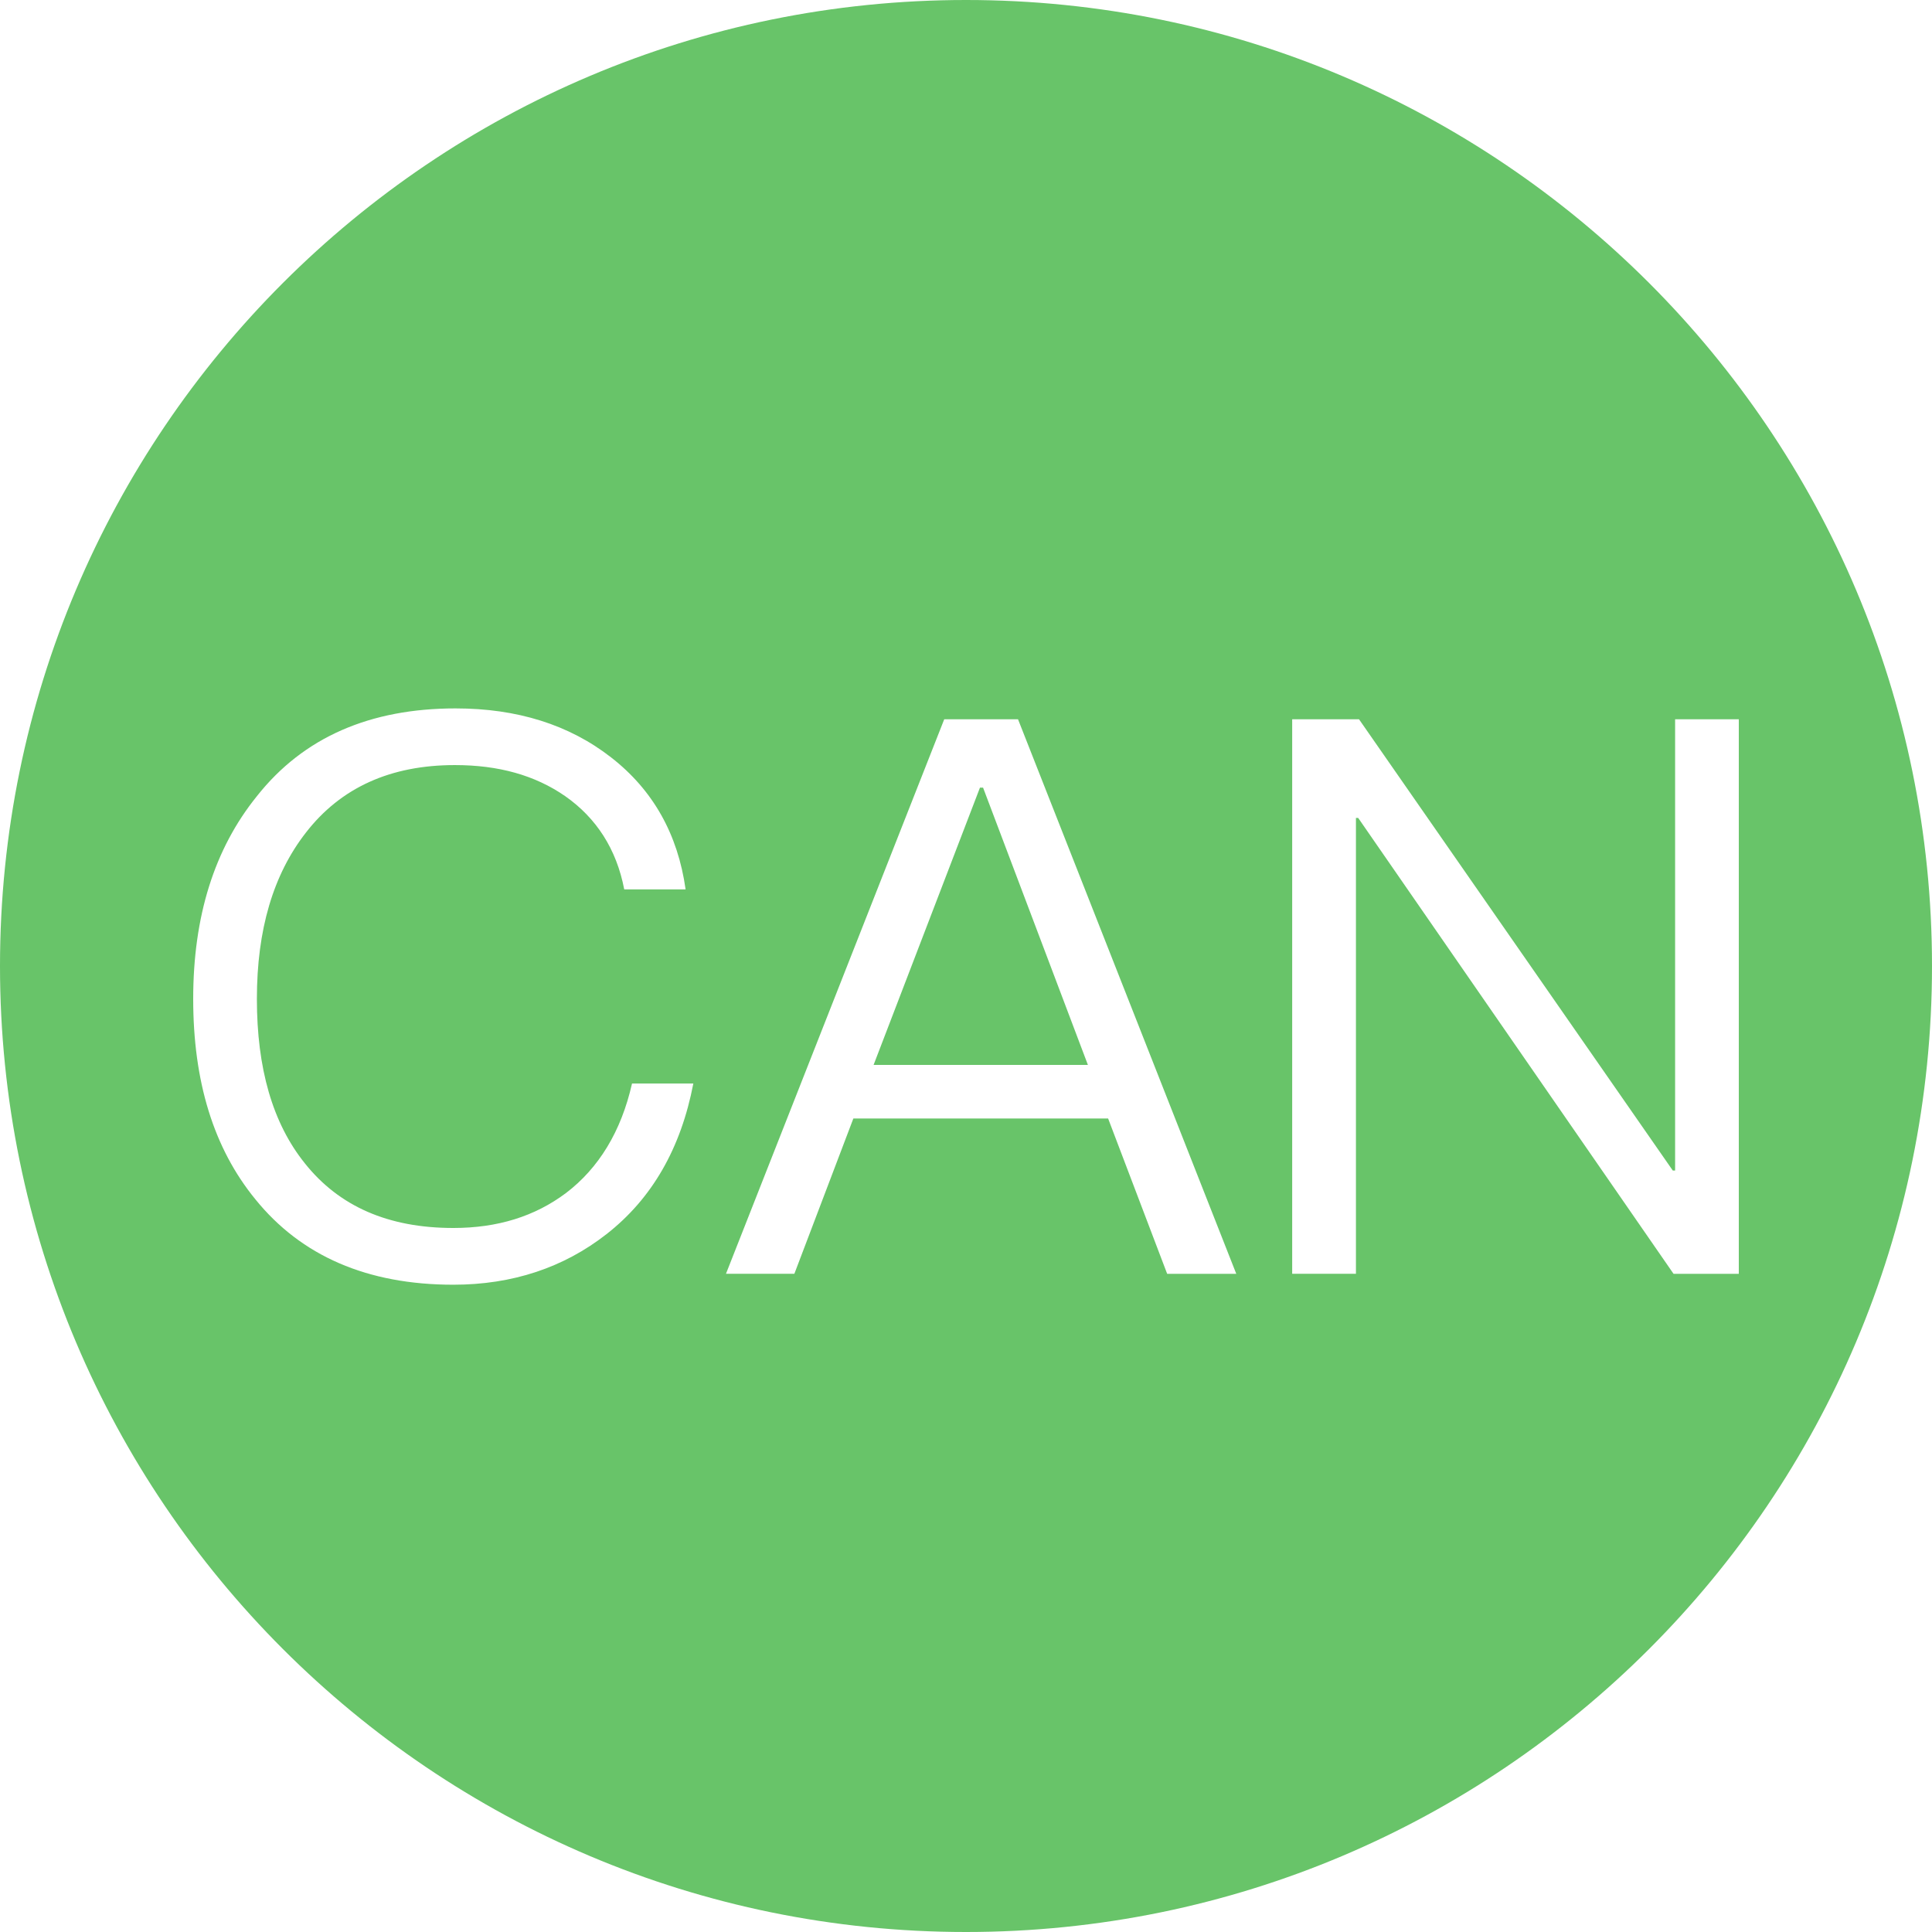 <?xml version="1.0" standalone="no"?><!DOCTYPE svg PUBLIC "-//W3C//DTD SVG 1.1//EN" "http://www.w3.org/Graphics/SVG/1.1/DTD/svg11.dtd"><svg t="1760237075354" class="icon" viewBox="0 0 1024 1024" version="1.1" xmlns="http://www.w3.org/2000/svg" p-id="6463" xmlns:xlink="http://www.w3.org/1999/xlink" width="200" height="200"><path d="M512 1024C229.239 1024 0 794.761 0 512 0 229.239 229.239 0 512 0c282.761 0 512 229.239 512 512 0 282.761-229.239 512-512 512zM241.527 375.467c-45.261 0-80.657 15.223-105.37 46.524-22.63 27.989-33.758 63.829-33.758 107.452s10.718 79.019 32.939 106.189c24.269 30.037 59.29 45.295 104.96 45.295 31.3 0 58.47-9.079 81.101-26.761 24.303-18.944 39.526-45.705 46.08-79.872h-32.495c-5.769 25.532-17.715 44.885-34.987 58.027-16.452 12.356-36.215 18.534-59.699 18.534-34.577 0-60.518-11.503-78.609-34.133-17.306-21.436-25.532-50.654-25.532-87.279 0-36.659 8.636-65.877 25.941-88.098 18.5-23.893 44.851-35.84 79.019-35.84 23.074 0 42.428 5.359 58.47 16.486 16.452 11.537 27.17 27.989 31.266 49.391h32.529c-4.096-29.218-17.271-52.702-39.526-69.973-22.187-17.306-49.801-25.941-82.33-25.941z m258.935 5.769l-115.678 293.888h36.25l31.266-82.295h135.031l31.3 82.33h36.625l-115.678-293.922h-39.117z m-37.444 183.194l56.388-146.978h1.638l55.569 146.978h-113.596z m221.867-183.194v293.888h33.792v-241.596h1.195l167.151 241.63H921.6v-293.922h-33.758v239.172h-1.229l-166.298-239.172h-35.43z" fill="#68C469" p-id="6464"></path></svg>